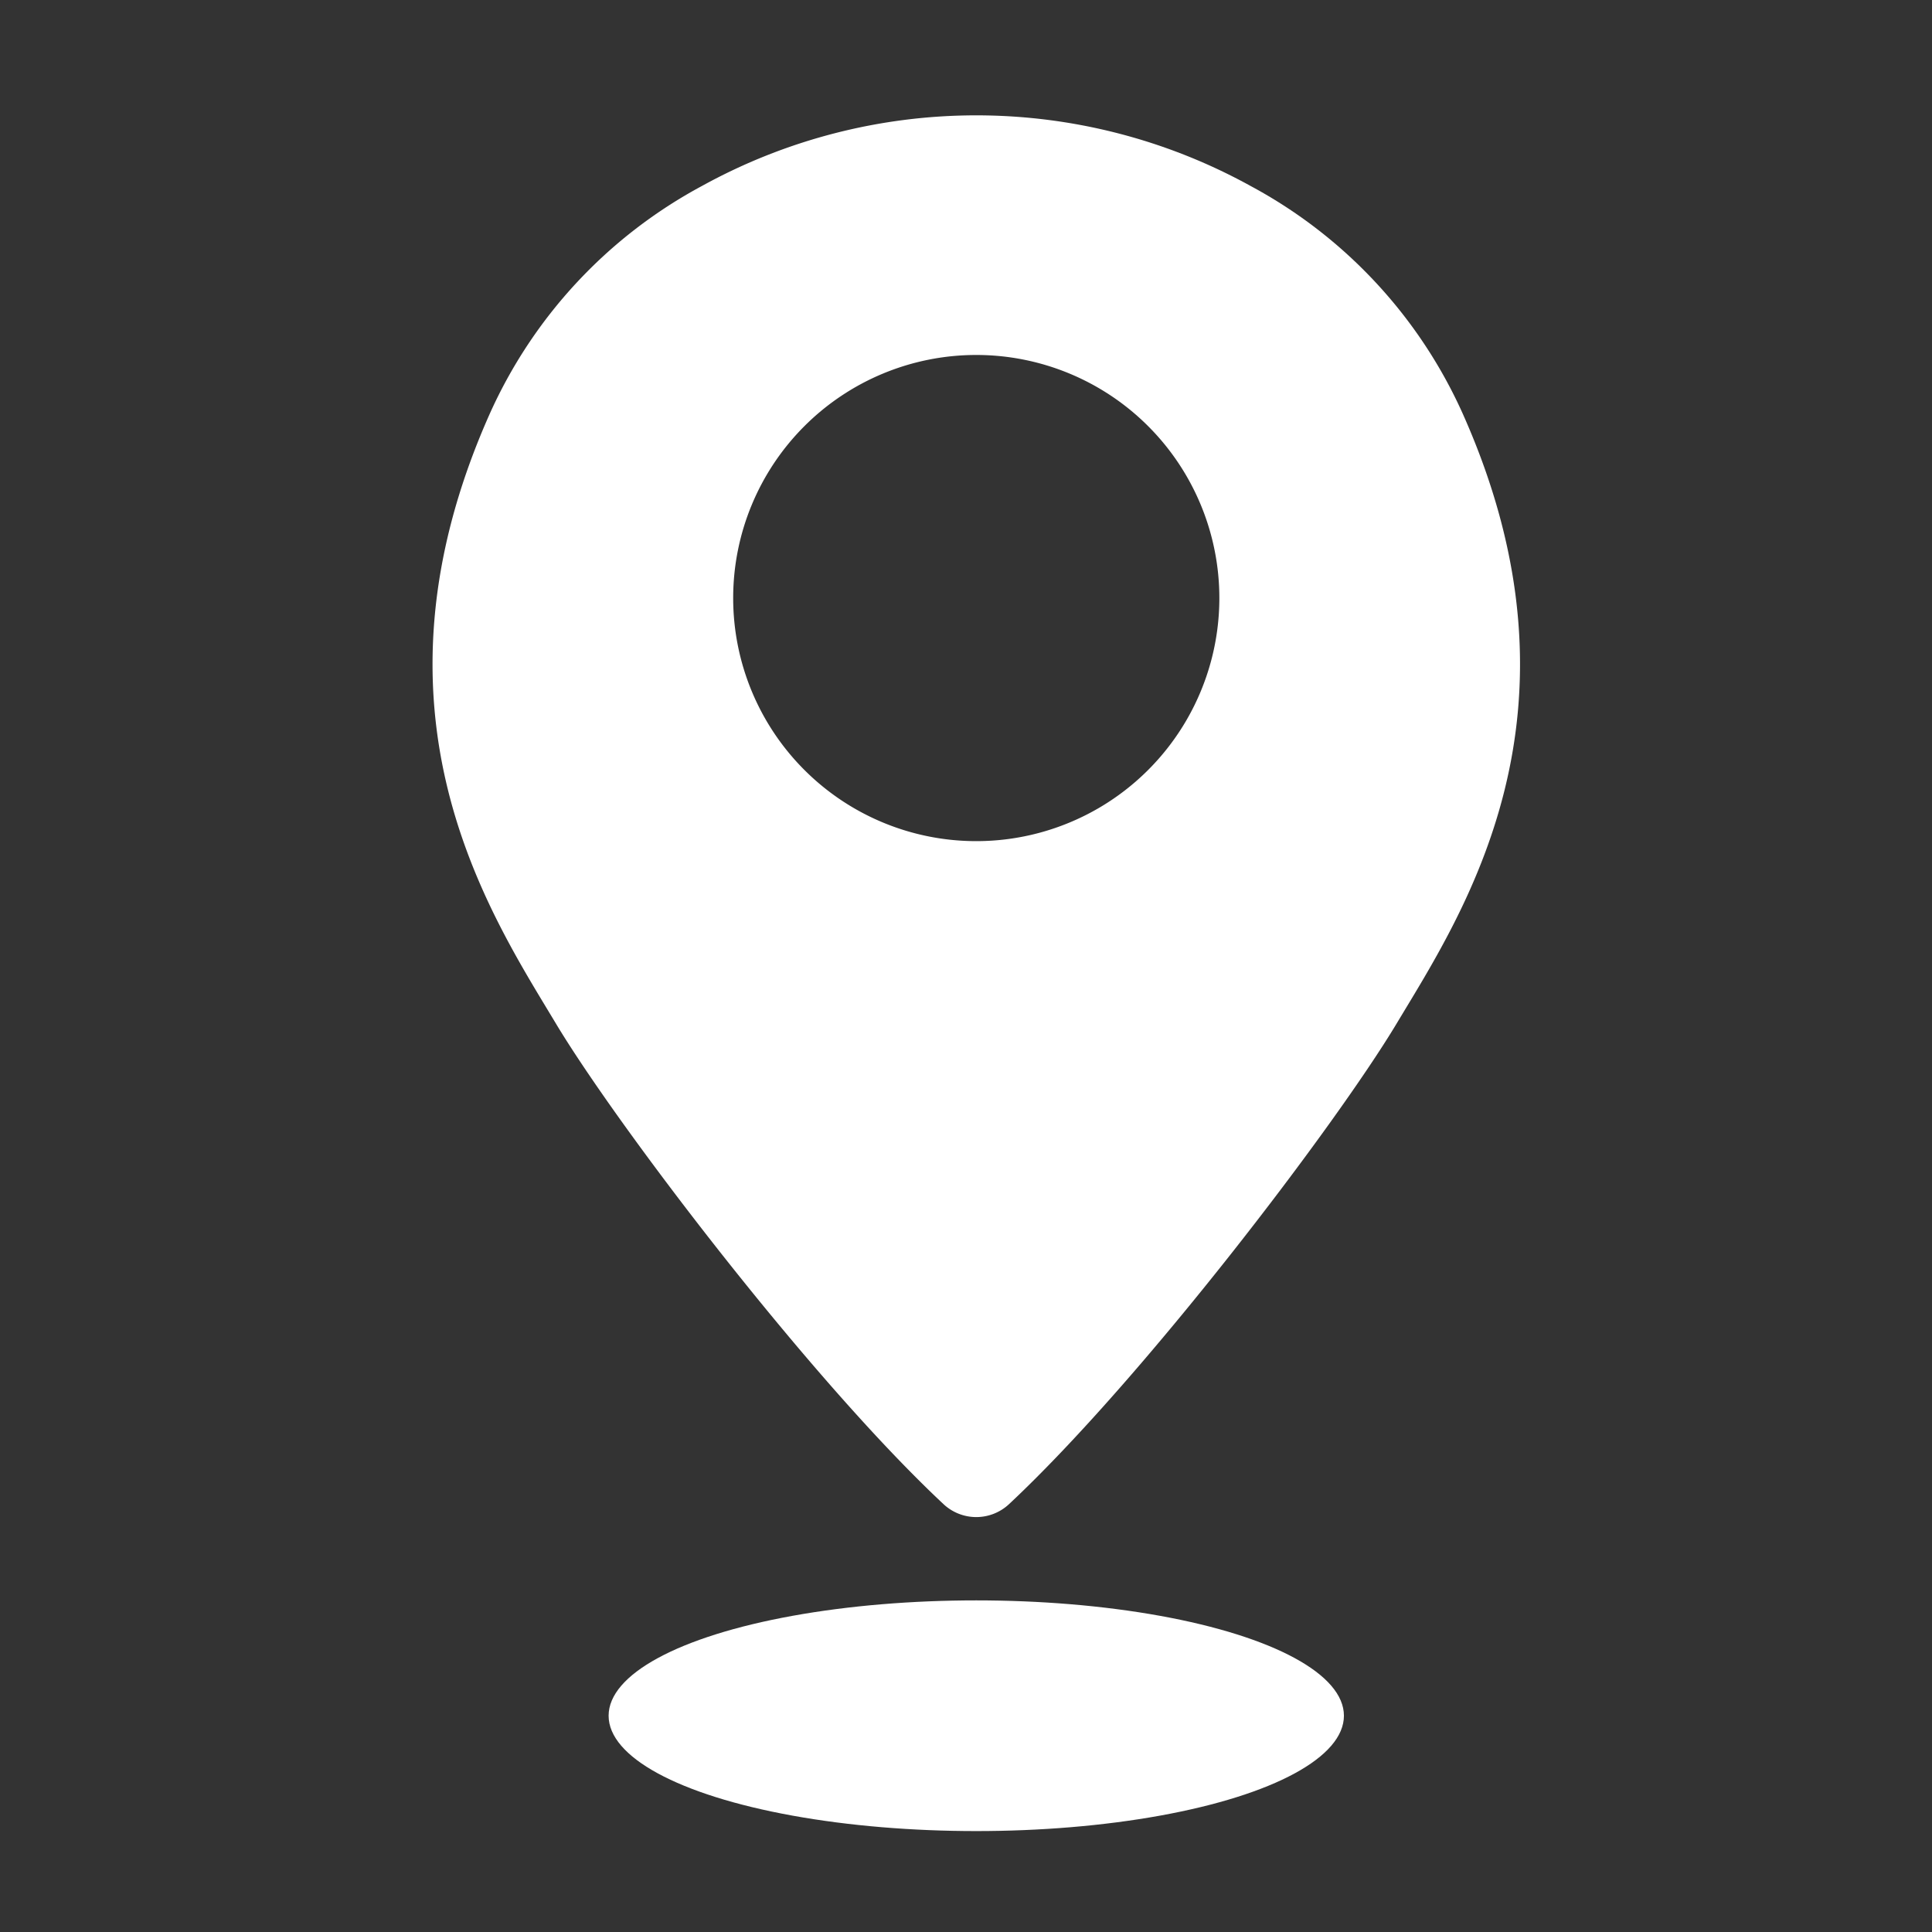 <svg xmlns="http://www.w3.org/2000/svg" xmlns:xlink="http://www.w3.org/1999/xlink" width="134" height="134" viewBox="0 0 134 134">
  <rect x="0" y="0" width="134" height="134" fill="#333333" stroke="none"/>
  <defs>
    <style>
      .cls-1 {
        clip-path: url(#clip-Location);
      }

      .cls-2 {
        fill: #fff;
      }
    </style>
    <clipPath id="clip-Location">
      <rect width="134" height="134"/>
    </clipPath>
  </defs>
  <g id="Location" class="cls-1">
    <g id="Group_77" data-name="Group 77" transform="translate(-4.402 -4)">
      <path id="Path_69" data-name="Path 69" class="cls-2" d="M105.885,32.76A33.483,33.483,0,0,0,91.152,16.905a39.4,39.4,0,0,0-38.076,0A33.483,33.483,0,0,0,38.343,32.76c-9.21,20.724,0,34.539,4.605,42.214,4.243,7.072,17.61,24.664,26.889,33.346a3.326,3.326,0,0,0,4.554,0c9.279-8.682,22.646-26.274,26.889-33.346C105.885,67.3,115.1,53.484,105.885,32.76ZM72.114,62.34a16.86,16.86,0,1,1,16.86-16.86A16.859,16.859,0,0,1,72.114,62.34Z"/>
      <ellipse id="Ellipse_3" data-name="Ellipse 3" class="cls-2" cx="25.5" cy="8" rx="25.5" ry="8" transform="translate(46.614 115)"/>
    </g>
  </g>
</svg>
